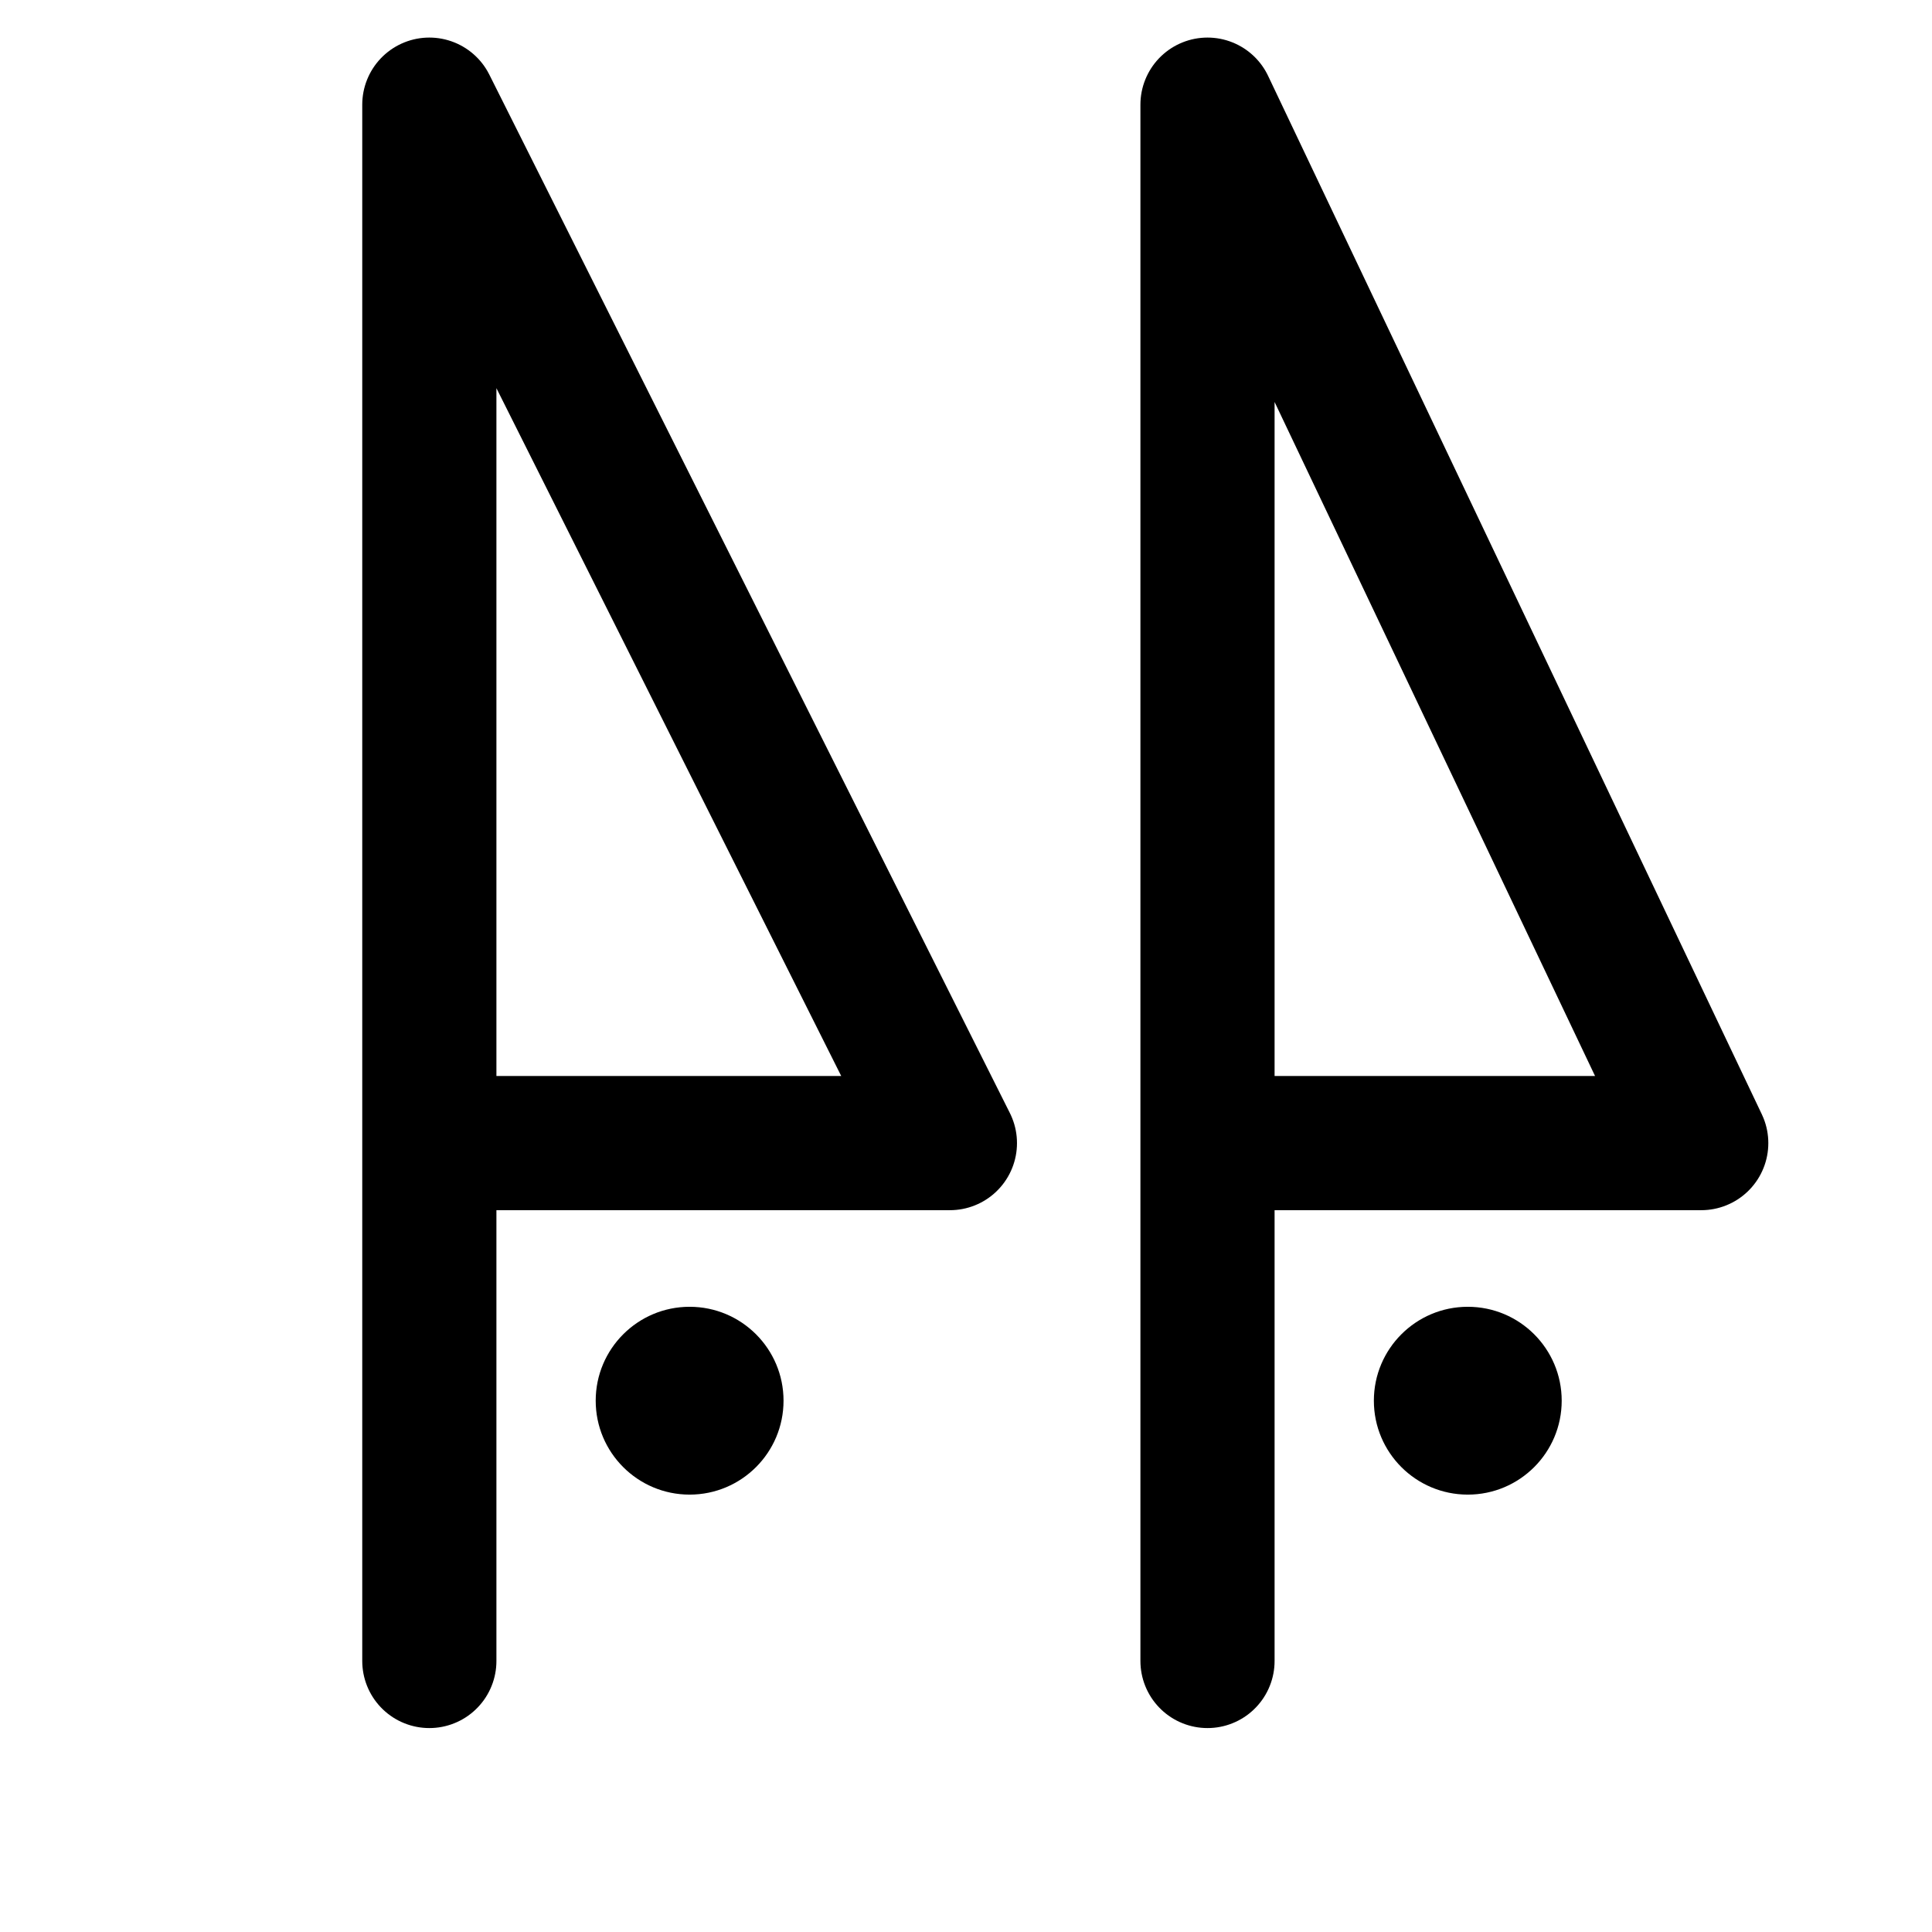 <?xml version="1.0" encoding="utf-8"?>
<!-- Generator: Adobe Illustrator 23.0.3, SVG Export Plug-In . SVG Version: 6.00 Build 0)  -->
<svg version="1.1" id="Layer_1" xmlns="http://www.w3.org/2000/svg" xmlns:xlink="http://www.w3.org/1999/xlink" x="0px" y="0px"
	 viewBox="0 0 72 72" style="enable-background:new 0 0 72 72;" xml:space="preserve">
<style type="text/css">
	.st0{fill:none;stroke:#000000;stroke-width:5;stroke-linecap:round;stroke-linejoin:round;stroke-miterlimit:10;}
</style>
<polyline class="st0" points="16,61.9 16,3.9 35.4,42.6 16,42.6 "/>
<polyline class="st0" points="45,61.9 45,3.9 63.4,42.6 45,42.6 "/>
<circle cx="25.7" cy="52.2" r="3.5"/>
<circle cx="54.7" cy="52.2" r="3.5"/>
</svg>
